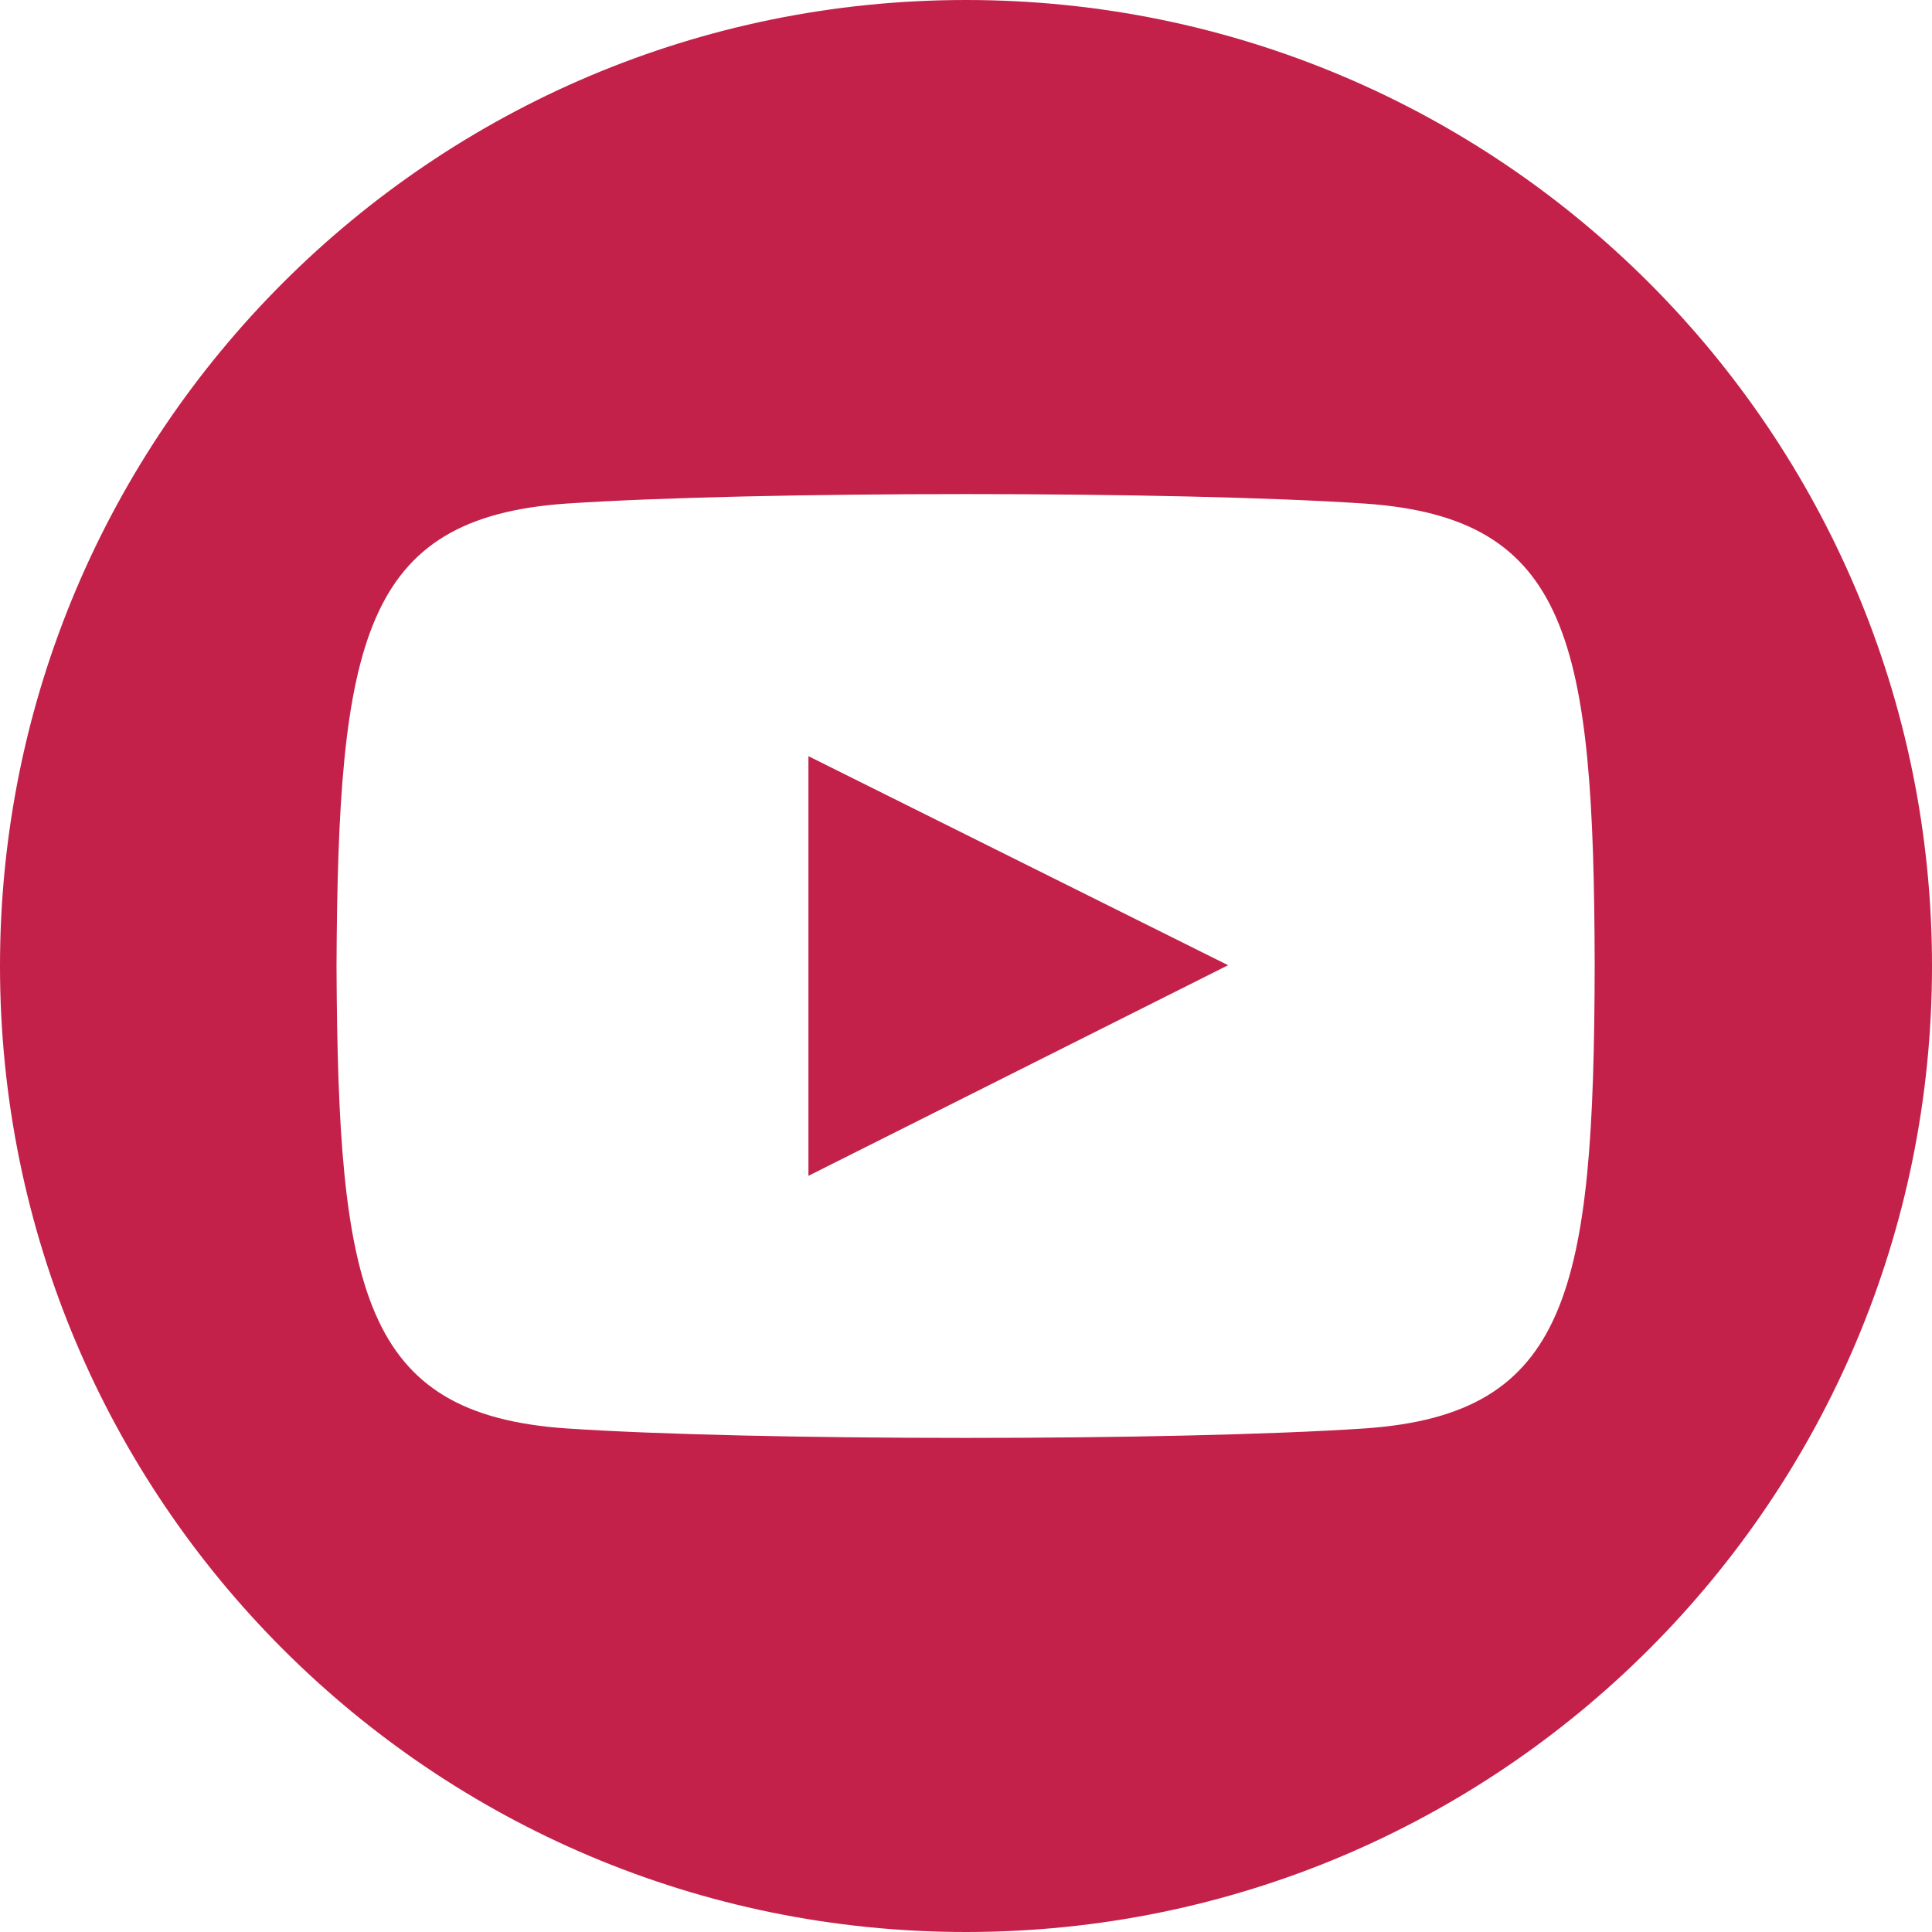 <?xml version="1.0" encoding="utf-8"?>
<!-- Generator: Adobe Illustrator 21.1.0, SVG Export Plug-In . SVG Version: 6.00 Build 0)  -->
<svg version="1.1" id="Layer_1" xmlns="http://www.w3.org/2000/svg" xmlns:xlink="http://www.w3.org/1999/xlink" x="0px" y="0px"
	 viewBox="0 0 244 244" enable-background="new 0 0 244 244" xml:space="preserve">
<g>
	<polygon fill="#C32149" points="102.1,148.5 155.1,121.9 102.1,95.5 	"/>
	<path fill="#C32149" d="M122,0C54.6,0,0,54.6,0,122s54.6,122,122,122s122-54.6,122-122S189.4,0,122,0z M172.4,180.4
		c-23.9,1.6-77.1,1.6-100.9,0c-25.8-1.8-28.8-17.4-29-58.4c0.2-41,3.3-56.6,29-58.4c23.9-1.6,77-1.6,100.9,0
		c25.9,1.8,28.9,17.4,29,58.4C201.3,163,198.2,178.6,172.4,180.4z"/>
</g>
</svg>
